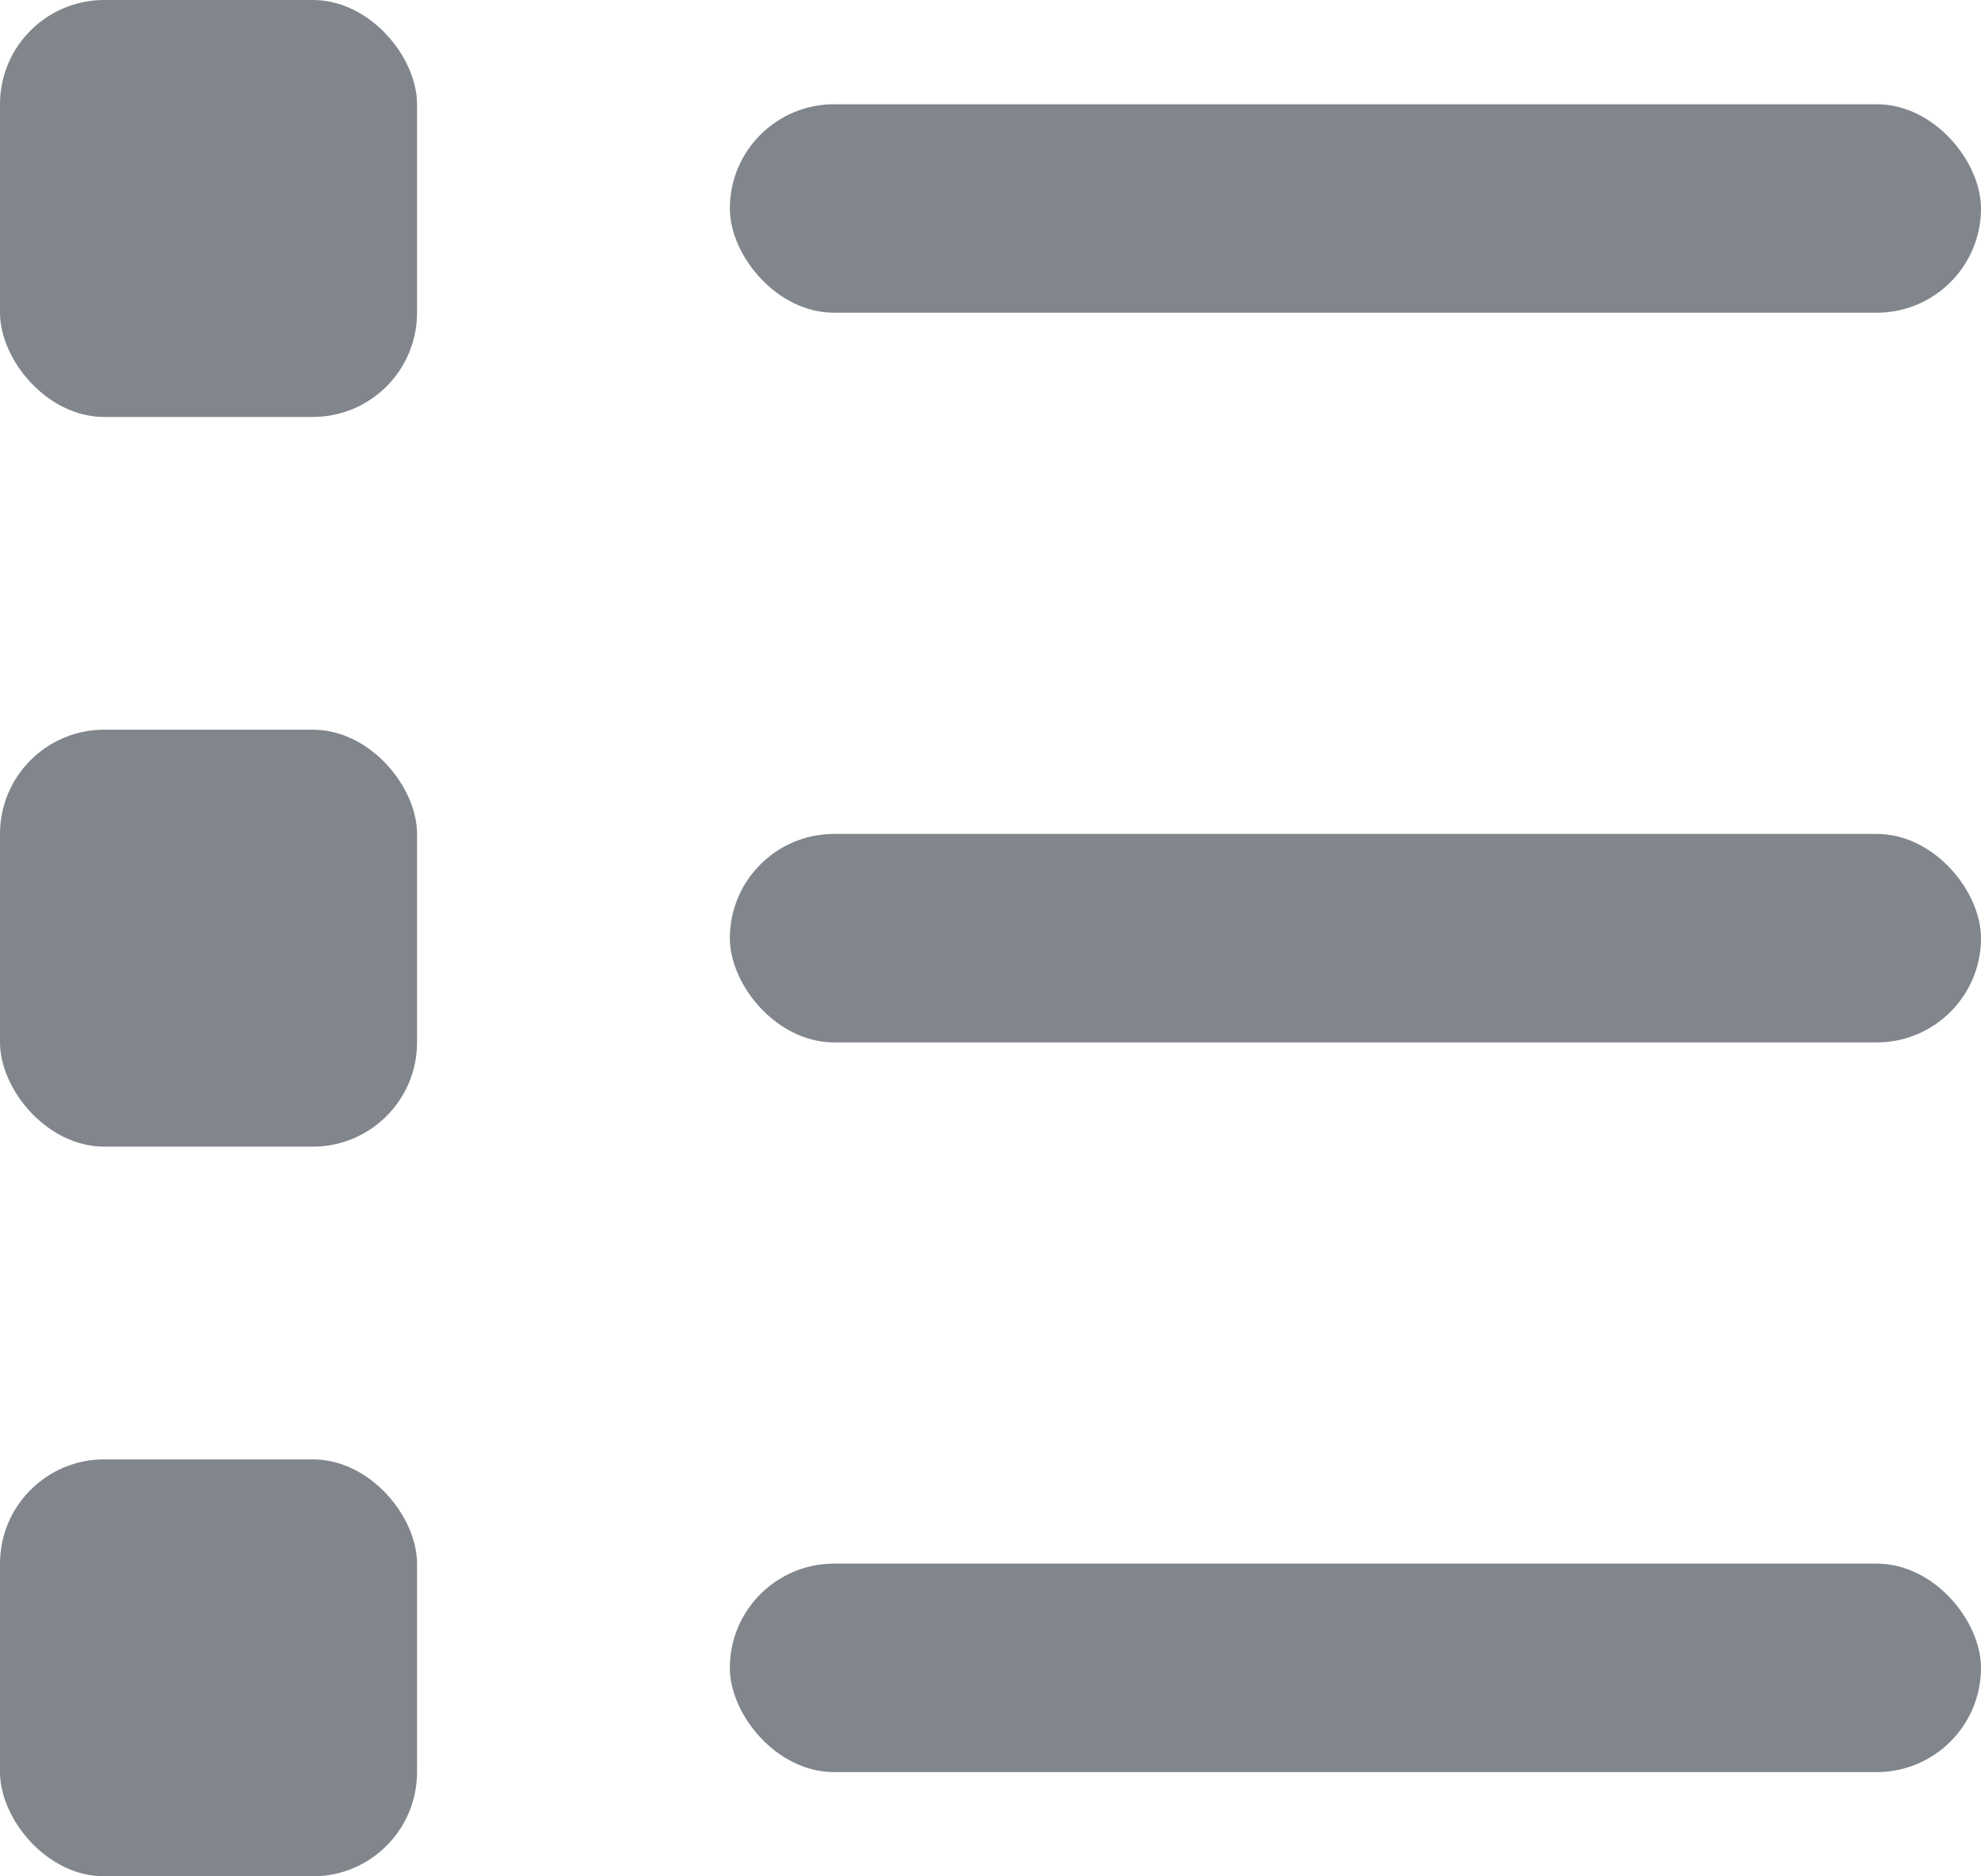 <svg width="19" height="18" viewBox="0 0 19 18" fill="none" xmlns="http://www.w3.org/2000/svg">
<rect x="7" y="1" width="12" height="2" rx="1" fill="#81858C"/>
<rect x="7" y="8" width="12" height="2" rx="1" fill="#81858C"/>
<rect x="7" y="15" width="12" height="2" rx="1" fill="#81858C"/>
<rect width="4" height="4" rx="1" fill="#81858C"/>
<rect y="7" width="4" height="4" rx="1" fill="#81858C"/>
<rect y="14" width="4" height="4" rx="1" fill="#81858C"/>
</svg>
